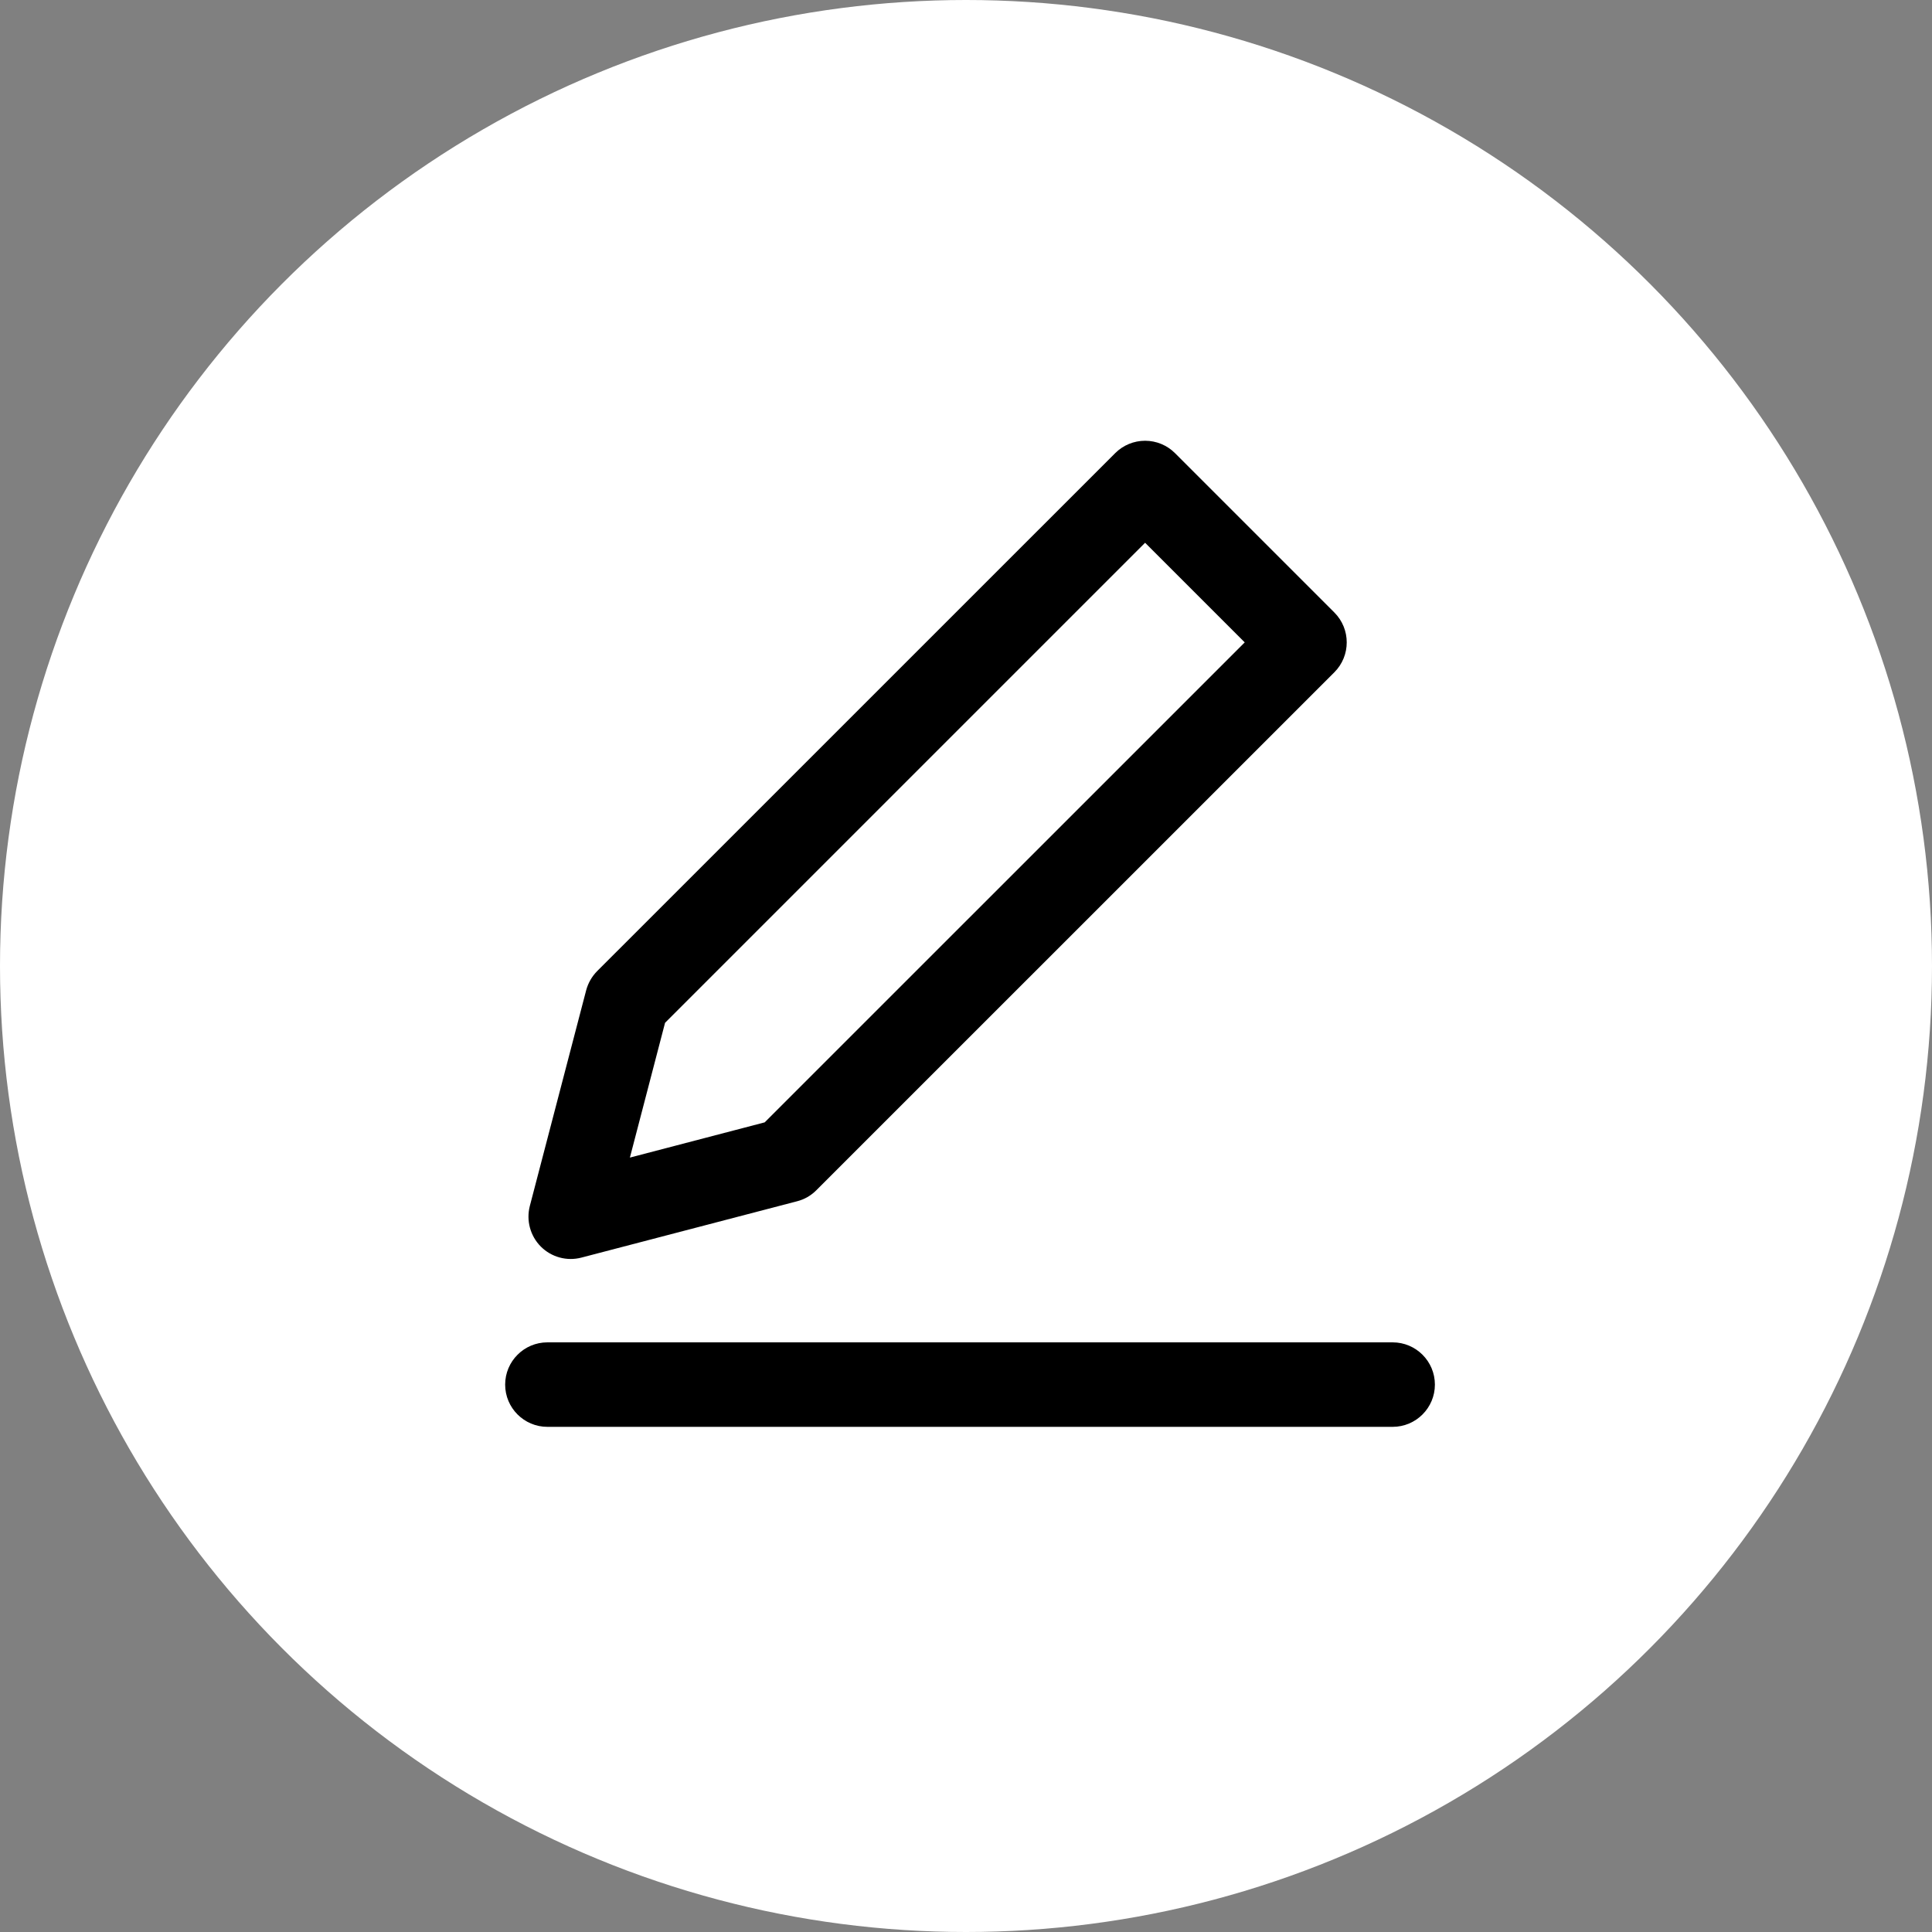 <svg width="30" height="30" viewBox="0 0 30 30" fill="none" xmlns="http://www.w3.org/2000/svg">
<rect x="0" y="0" width="30" height="30" fill="#808080" stroke="none"/>
<circle cx="15" cy="15" r="15" fill="white"/>
<path fill-rule="evenodd" clip-rule="evenodd" d="M18.245 7.036C18.122 6.913 17.955 6.844 17.781 6.844C17.607 6.844 17.44 6.913 17.317 7.036L9.273 15.079C9.191 15.162 9.132 15.265 9.102 15.377L8.227 18.727C8.169 18.953 8.234 19.192 8.398 19.357C8.563 19.522 8.803 19.587 9.028 19.528L12.378 18.653C12.491 18.624 12.594 18.565 12.676 18.482L20.72 10.439C20.976 10.183 20.976 9.767 20.72 9.511L18.245 7.036ZM10.327 15.882L17.781 8.428L19.328 9.975L11.874 17.428L9.781 17.975L10.327 15.882Z" fill="black"/>
<path d="M8.5 20.844C8.138 20.844 7.844 21.138 7.844 21.5C7.844 21.862 8.138 22.156 8.5 22.156H21.625C21.987 22.156 22.281 21.862 22.281 21.5C22.281 21.138 21.987 20.844 21.625 20.844H8.5Z" fill="black"/>
</svg>
